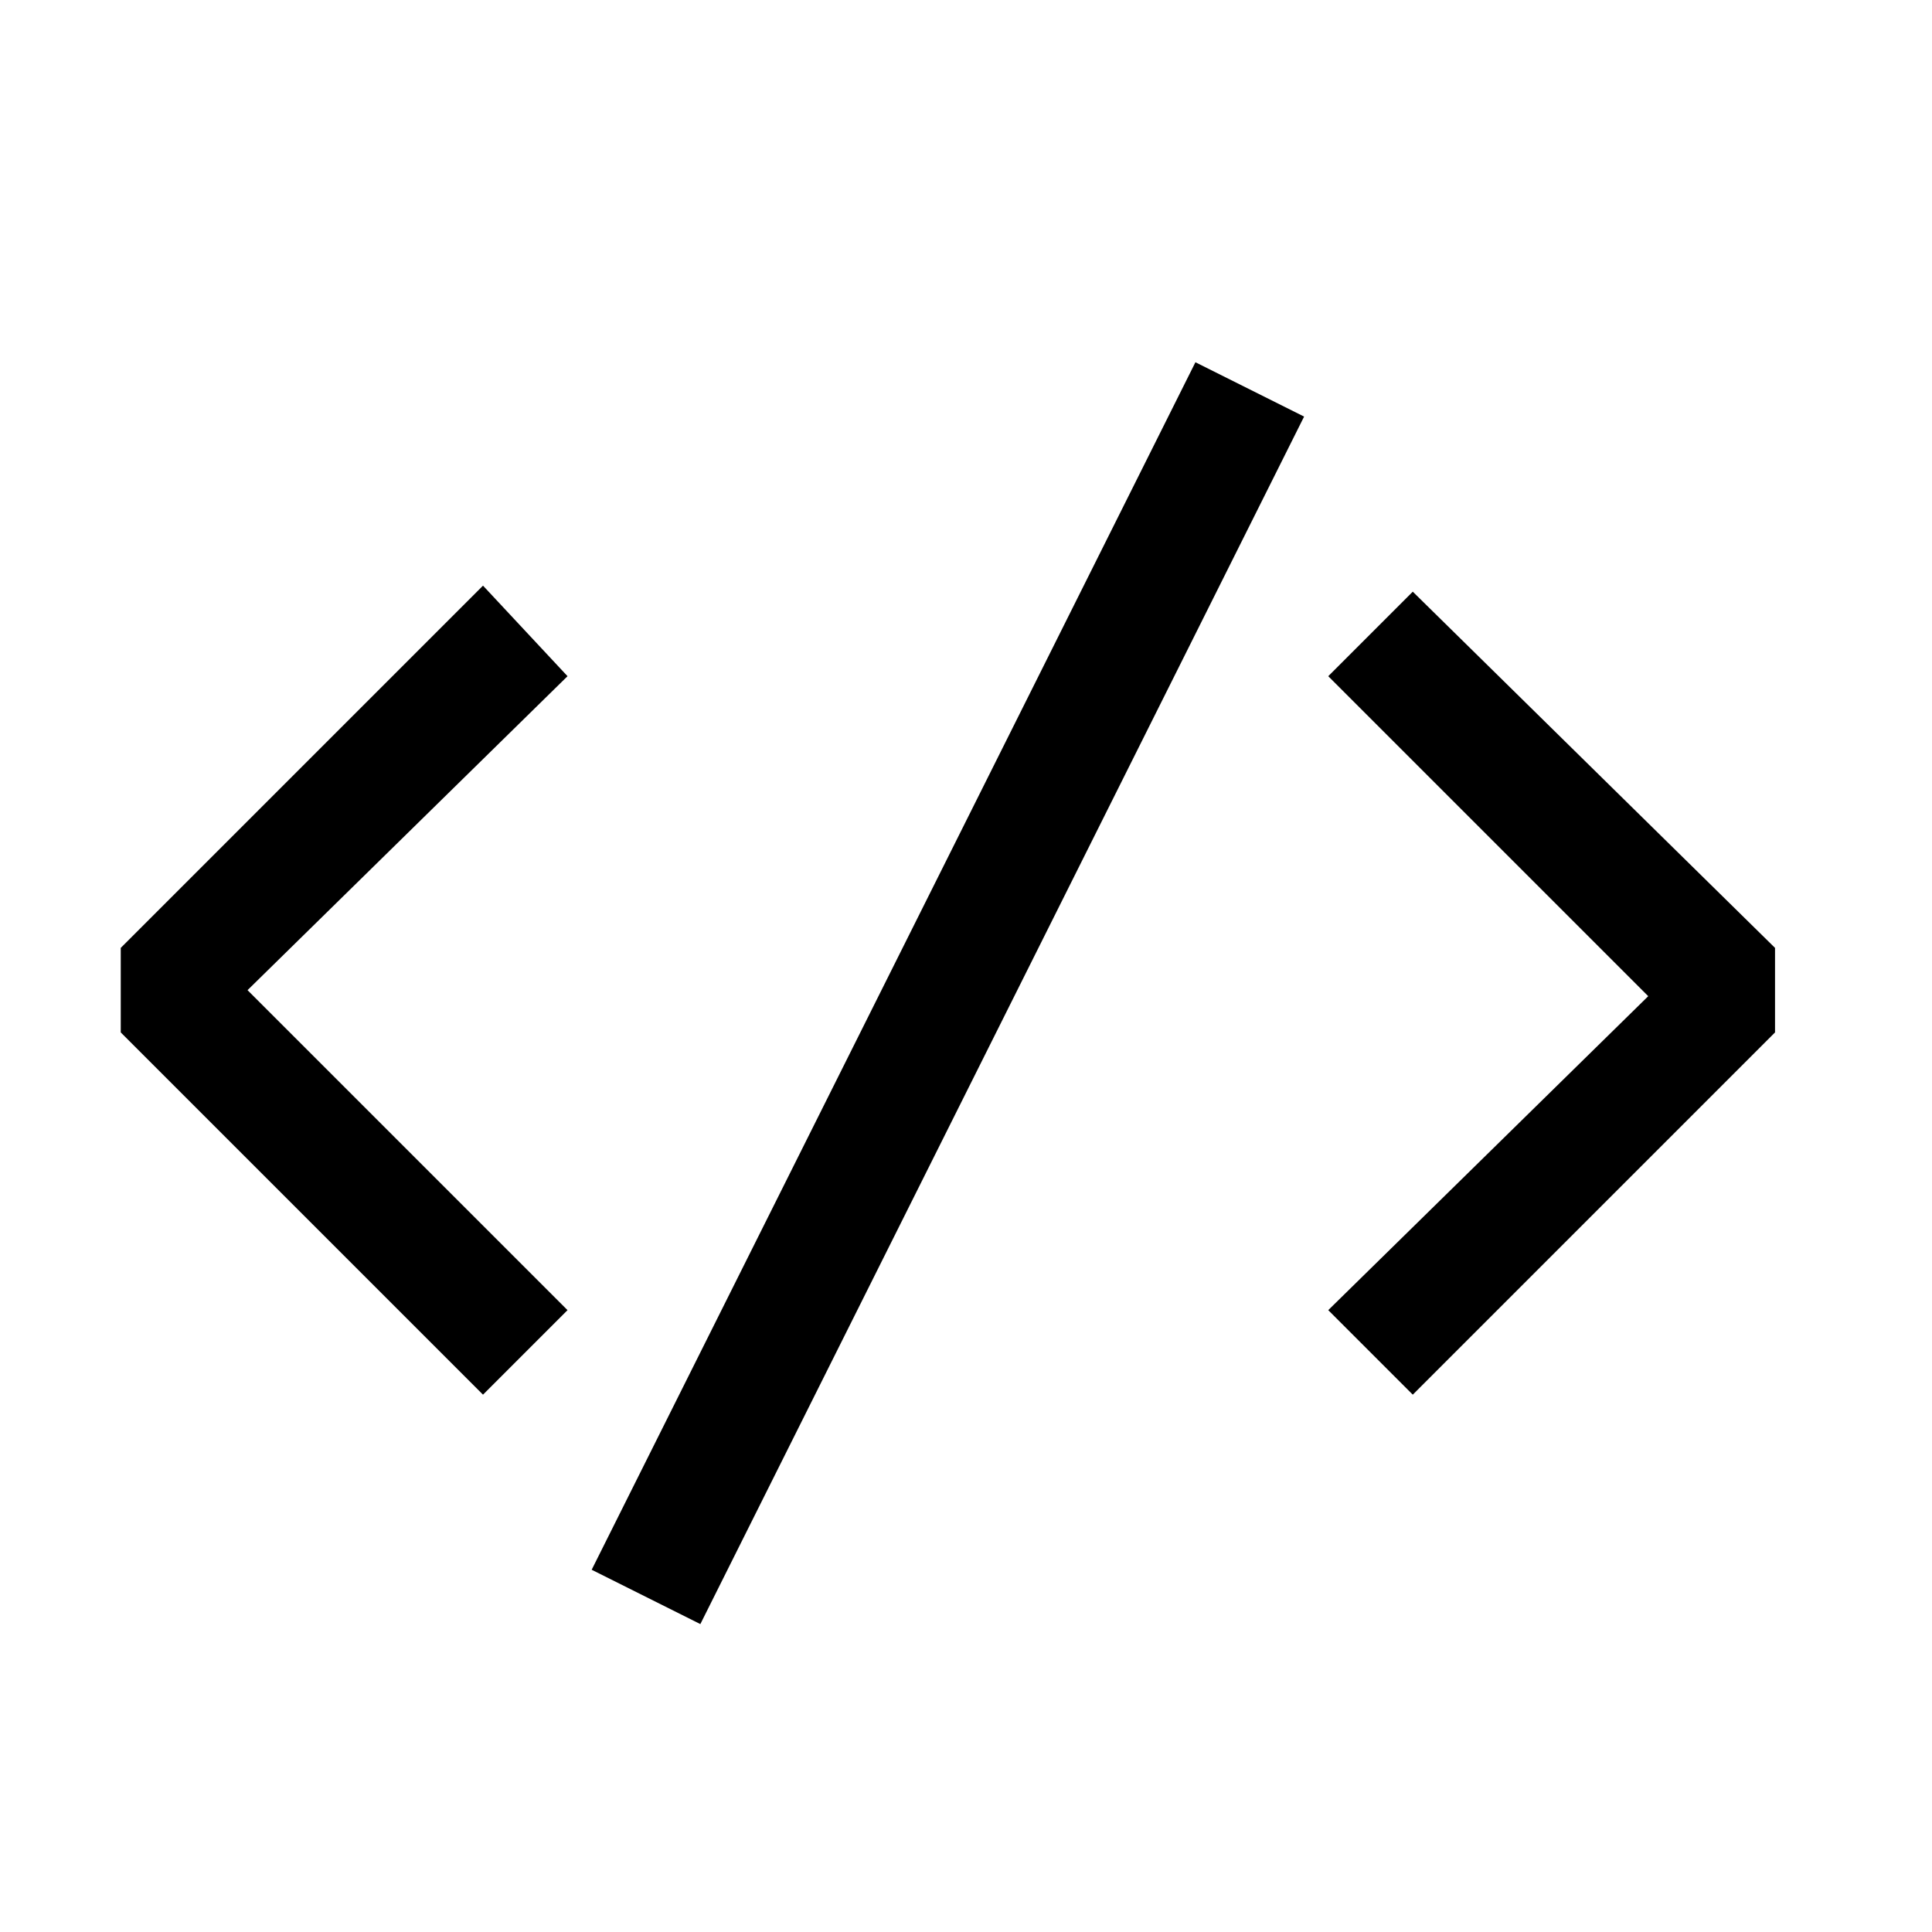 <svg width="16px" height="16px" viewBox="0 0 0.32 0.32" xmlns="http://www.w3.org/2000/svg" fill="#000000">
  <path d="M0.094 0.112 0.041 0.164l0.053 0.053 -0.014 0.014 -0.06 -0.06V0.157l0.06 -0.06zm0.14 -0.014L0.22 0.112l0.053 0.053L0.22 0.217l0.014 0.014 0.06 -0.06V0.157zM0.098 0.26l0.018 0.009 0.1 -0.2L0.198 0.06z"/>
</svg>

